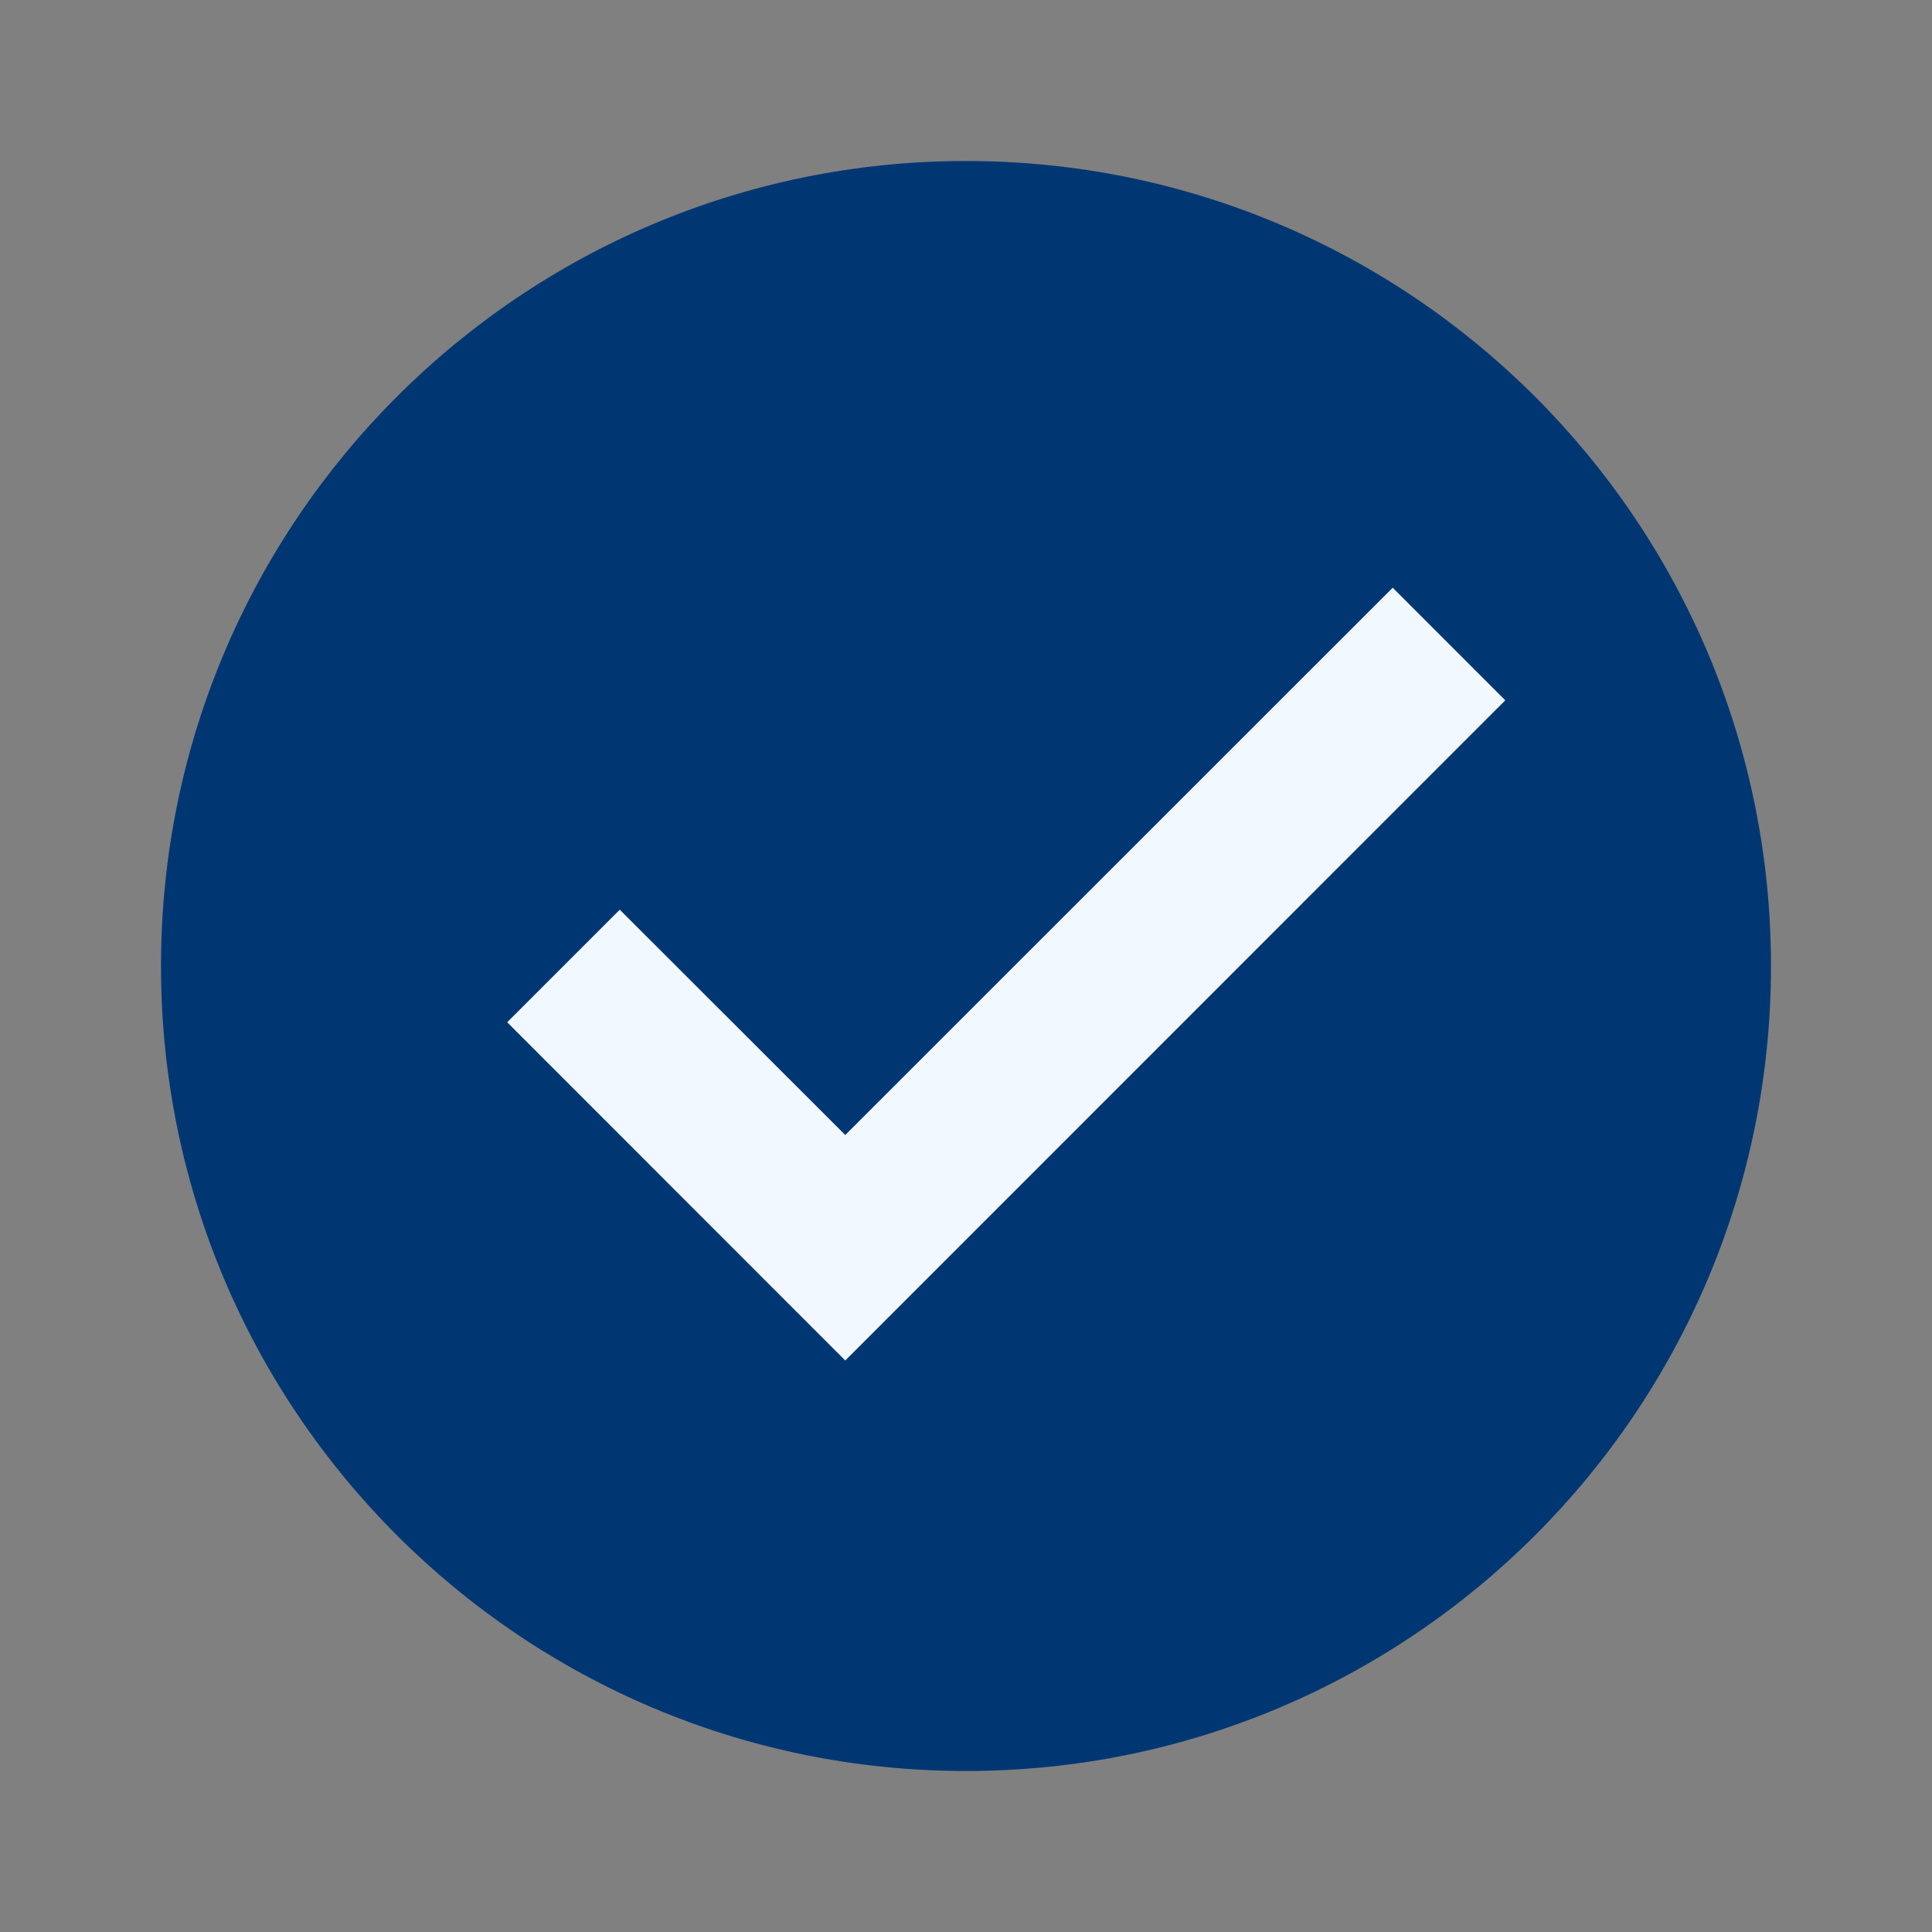 <svg width="399" height="399" viewBox="0 0 399 399" fill="none" xmlns="http://www.w3.org/2000/svg">
<rect x="0" y="0" width="399" height="399" fill="#808080" stroke="none"/>
<path d="M365.749 199.5C365.749 291.312 291.311 365.75 199.499 365.75C107.688 365.75 33.249 291.312 33.249 199.5C33.249 107.688 107.688 33.25 199.499 33.25C291.311 33.25 365.749 107.688 365.749 199.5Z" fill="#003773"/>
<path d="M287.628 121.379L174.562 234.404L127.995 187.871L104.745 211.121L174.562 280.971L310.87 144.629L287.628 121.379Z" fill="#F2F8FF"/>
</svg>
